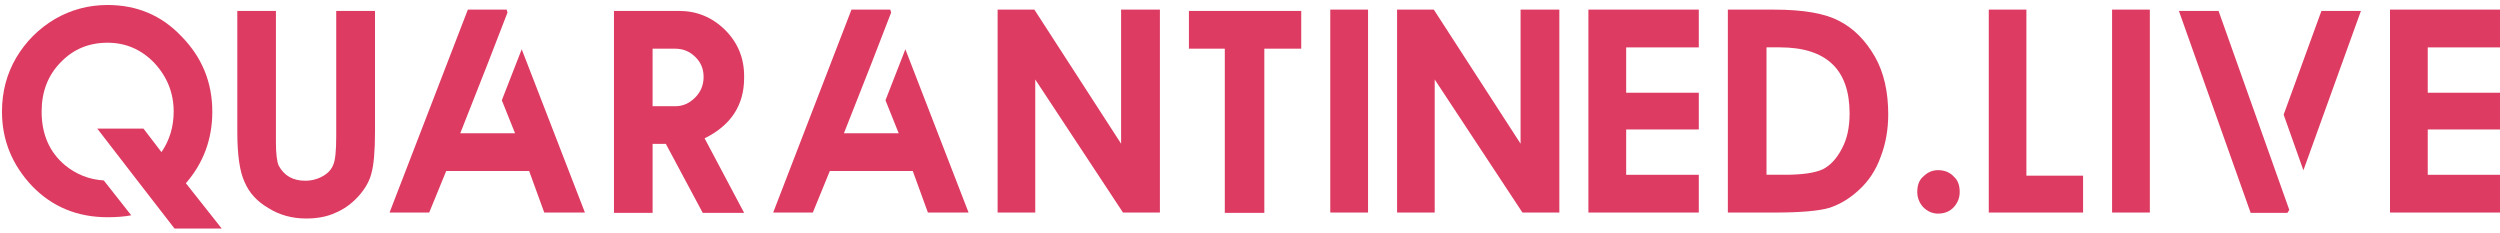 <?xml version="1.0" encoding="utf-8"?>
<!-- Generator: Adobe Illustrator 16.0.3, SVG Export Plug-In . SVG Version: 6.00 Build 0)  -->
<!DOCTYPE svg PUBLIC "-//W3C//DTD SVG 1.1 Basic//EN" "http://www.w3.org/Graphics/SVG/1.1/DTD/svg11-basic.dtd">
<svg version="1.1" baseProfile="basic" id="Capa_1" xmlns="http://www.w3.org/2000/svg" xmlns:xlink="http://www.w3.org/1999/xlink"
	 x="0px" y="0px" width="100px" height="9.3px" viewBox="0 0 100 9.3" xml:space="preserve">
<g>
	<path fill="#DD3B62" d="M8.87,9.142H6.981C6.462,8.471,5.947,7.806,5.436,7.146S4.41,5.818,3.891,5.144h1.848l0.72,0.941
		c0.326-0.477,0.488-1.017,0.488-1.621c0-0.751-0.264-1.406-0.79-1.964C5.641,1.973,5.023,1.709,4.303,1.709
		C3.547,1.709,2.92,1.973,2.42,2.5C1.917,3.015,1.665,3.67,1.665,4.464c0,0.906,0.313,1.623,0.941,2.149
		c0.453,0.368,0.968,0.57,1.545,0.604L5.25,8.612C5.103,8.64,4.952,8.659,4.797,8.671s-0.32,0.018-0.494,0.018
		c-1.208,0-2.214-0.415-3.016-1.244c-0.806-0.852-1.208-1.846-1.208-2.98c0-0.791,0.19-1.509,0.569-2.156
		c0.387-0.651,0.903-1.166,1.546-1.546c0.646-0.375,1.35-0.563,2.109-0.563c1.174,0,2.156,0.415,2.946,1.244
		c0.829,0.84,1.243,1.848,1.243,3.021c0,1.1-0.353,2.055-1.057,2.864L8.87,9.142z"/>
	<path fill="#DD3B62" d="M12.246,8.74c-0.566,0-1.069-0.14-1.511-0.418c-0.446-0.26-0.759-0.599-0.941-1.018
		C9.592,6.891,9.492,6.211,9.492,5.266V0.437h1.545v5.247c0,0.458,0.037,0.771,0.111,0.941c0.217,0.403,0.569,0.604,1.057,0.604
		c0.264,0,0.504-0.063,0.721-0.191c0.198-0.112,0.333-0.264,0.407-0.453c0.078-0.179,0.116-0.554,0.116-1.127V0.437H15v4.829
		c0,0.787-0.05,1.352-0.151,1.696c-0.082,0.307-0.256,0.606-0.523,0.901c-0.271,0.294-0.575,0.511-0.912,0.65
		C13.088,8.665,12.699,8.74,12.246,8.74z"/>
	<path fill="#DD3B62" d="M23.397,8.502H21.77L21.166,6.84h-3.318l-0.68,1.662h-1.586l3.132-8.117h1.552L20.3,0.501l-0.79,2.04
		L18.411,5.33h2.191l-0.529-1.319l0.796-2.04L23.397,8.502z"/>
	<path fill="#DD3B62" d="M29.765,8.514h-1.656l-1.476-2.76h-0.529v2.76h-1.545V0.437h2.603c0.713,0,1.327,0.254,1.842,0.761
		c0.507,0.507,0.761,1.122,0.761,1.842v0.076c0,1.092-0.527,1.898-1.581,2.417L29.765,8.514z M27.011,4.249
		c0.302,0,0.567-0.116,0.796-0.349c0.225-0.225,0.337-0.5,0.337-0.825c0-0.322-0.112-0.589-0.337-0.802
		c-0.221-0.217-0.486-0.325-0.796-0.325h-0.907v2.301H27.011z"/>
	<path fill="#DD3B62" d="M38.743,8.502h-1.627L36.511,6.84h-3.318l-0.68,1.662h-1.586l3.132-8.117h1.552l0.035,0.116l-0.79,2.04
		L33.757,5.33h2.191l-0.529-1.319l0.796-2.04L38.743,8.502z"/>
	<path fill="#DD3B62" d="M46.396,8.502h-1.476L41.41,3.18v5.322h-1.505V0.385h1.47l3.469,5.363V0.385h1.552V8.502z"/>
	<path fill="#DD3B62" d="M50.573,8.514h-1.581V1.948h-1.435V0.437h4.492v1.511h-1.476V8.514z"/>
	<path fill="#DD3B62" d="M54.722,8.502h-1.511V0.385h1.511V8.502z"/>
	<path fill="#DD3B62" d="M62.374,8.502h-1.476l-3.51-5.322v5.322h-1.505V0.385h1.47l3.47,5.363V0.385h1.551V8.502z"/>
	<path fill="#DD3B62" d="M67.952,8.502h-4.416V0.385h4.416v1.511h-2.905v1.813h2.905v1.47h-2.905v1.813h2.905V8.502z"/>
	<path fill="#DD3B62" d="M70.962,8.502h-1.848V0.385h1.848c1.17,0,2.038,0.151,2.604,0.453C74.139,1.128,74.617,1.607,75,2.273
		c0.353,0.624,0.529,1.391,0.529,2.301c0,0.612-0.101,1.18-0.303,1.702c-0.189,0.527-0.478,0.967-0.865,1.319
		c-0.356,0.333-0.748,0.571-1.174,0.715C72.762,8.438,72.02,8.502,70.962,8.502z M71.381,6.991c0.716,0,1.231-0.075,1.545-0.227
		c0.303-0.158,0.554-0.436,0.756-0.831c0.201-0.372,0.302-0.837,0.302-1.395c0-1.762-0.932-2.644-2.795-2.644H70.66v5.096H71.381z"
		/>
	<path fill="#DD3B62" d="M77.522,6.806c0.264,0,0.477,0.089,0.639,0.267c0.151,0.136,0.227,0.338,0.227,0.604
		c0,0.225-0.075,0.425-0.227,0.599c-0.162,0.179-0.375,0.268-0.639,0.268c-0.229,0-0.43-0.089-0.604-0.268
		c-0.151-0.174-0.227-0.374-0.227-0.599c0-0.267,0.075-0.469,0.227-0.604C77.093,6.895,77.294,6.806,77.522,6.806z"/>
	<path fill="#DD3B62" d="M83.322,8.502h-3.771V0.385h1.505v6.642h2.267V8.502z"/>
	<path fill="#DD3B62" d="M85.994,8.502h-1.511V0.385h1.511V8.502z"/>
	<path fill="#DD3B62" d="M91.497,8.514h-1.471l-2.87-8.077h1.586l2.83,7.96L91.497,8.514z M92.136,6.812l-0.79-2.226l1.511-4.149
		h1.58L92.136,6.812z"/>
	<path fill="#DD3B62" d="M100.016,8.502H95.6V0.385h4.416v1.511H97.11v1.813h2.905v1.47H97.11v1.813h2.905V8.502z"/>
</g>
</svg>
